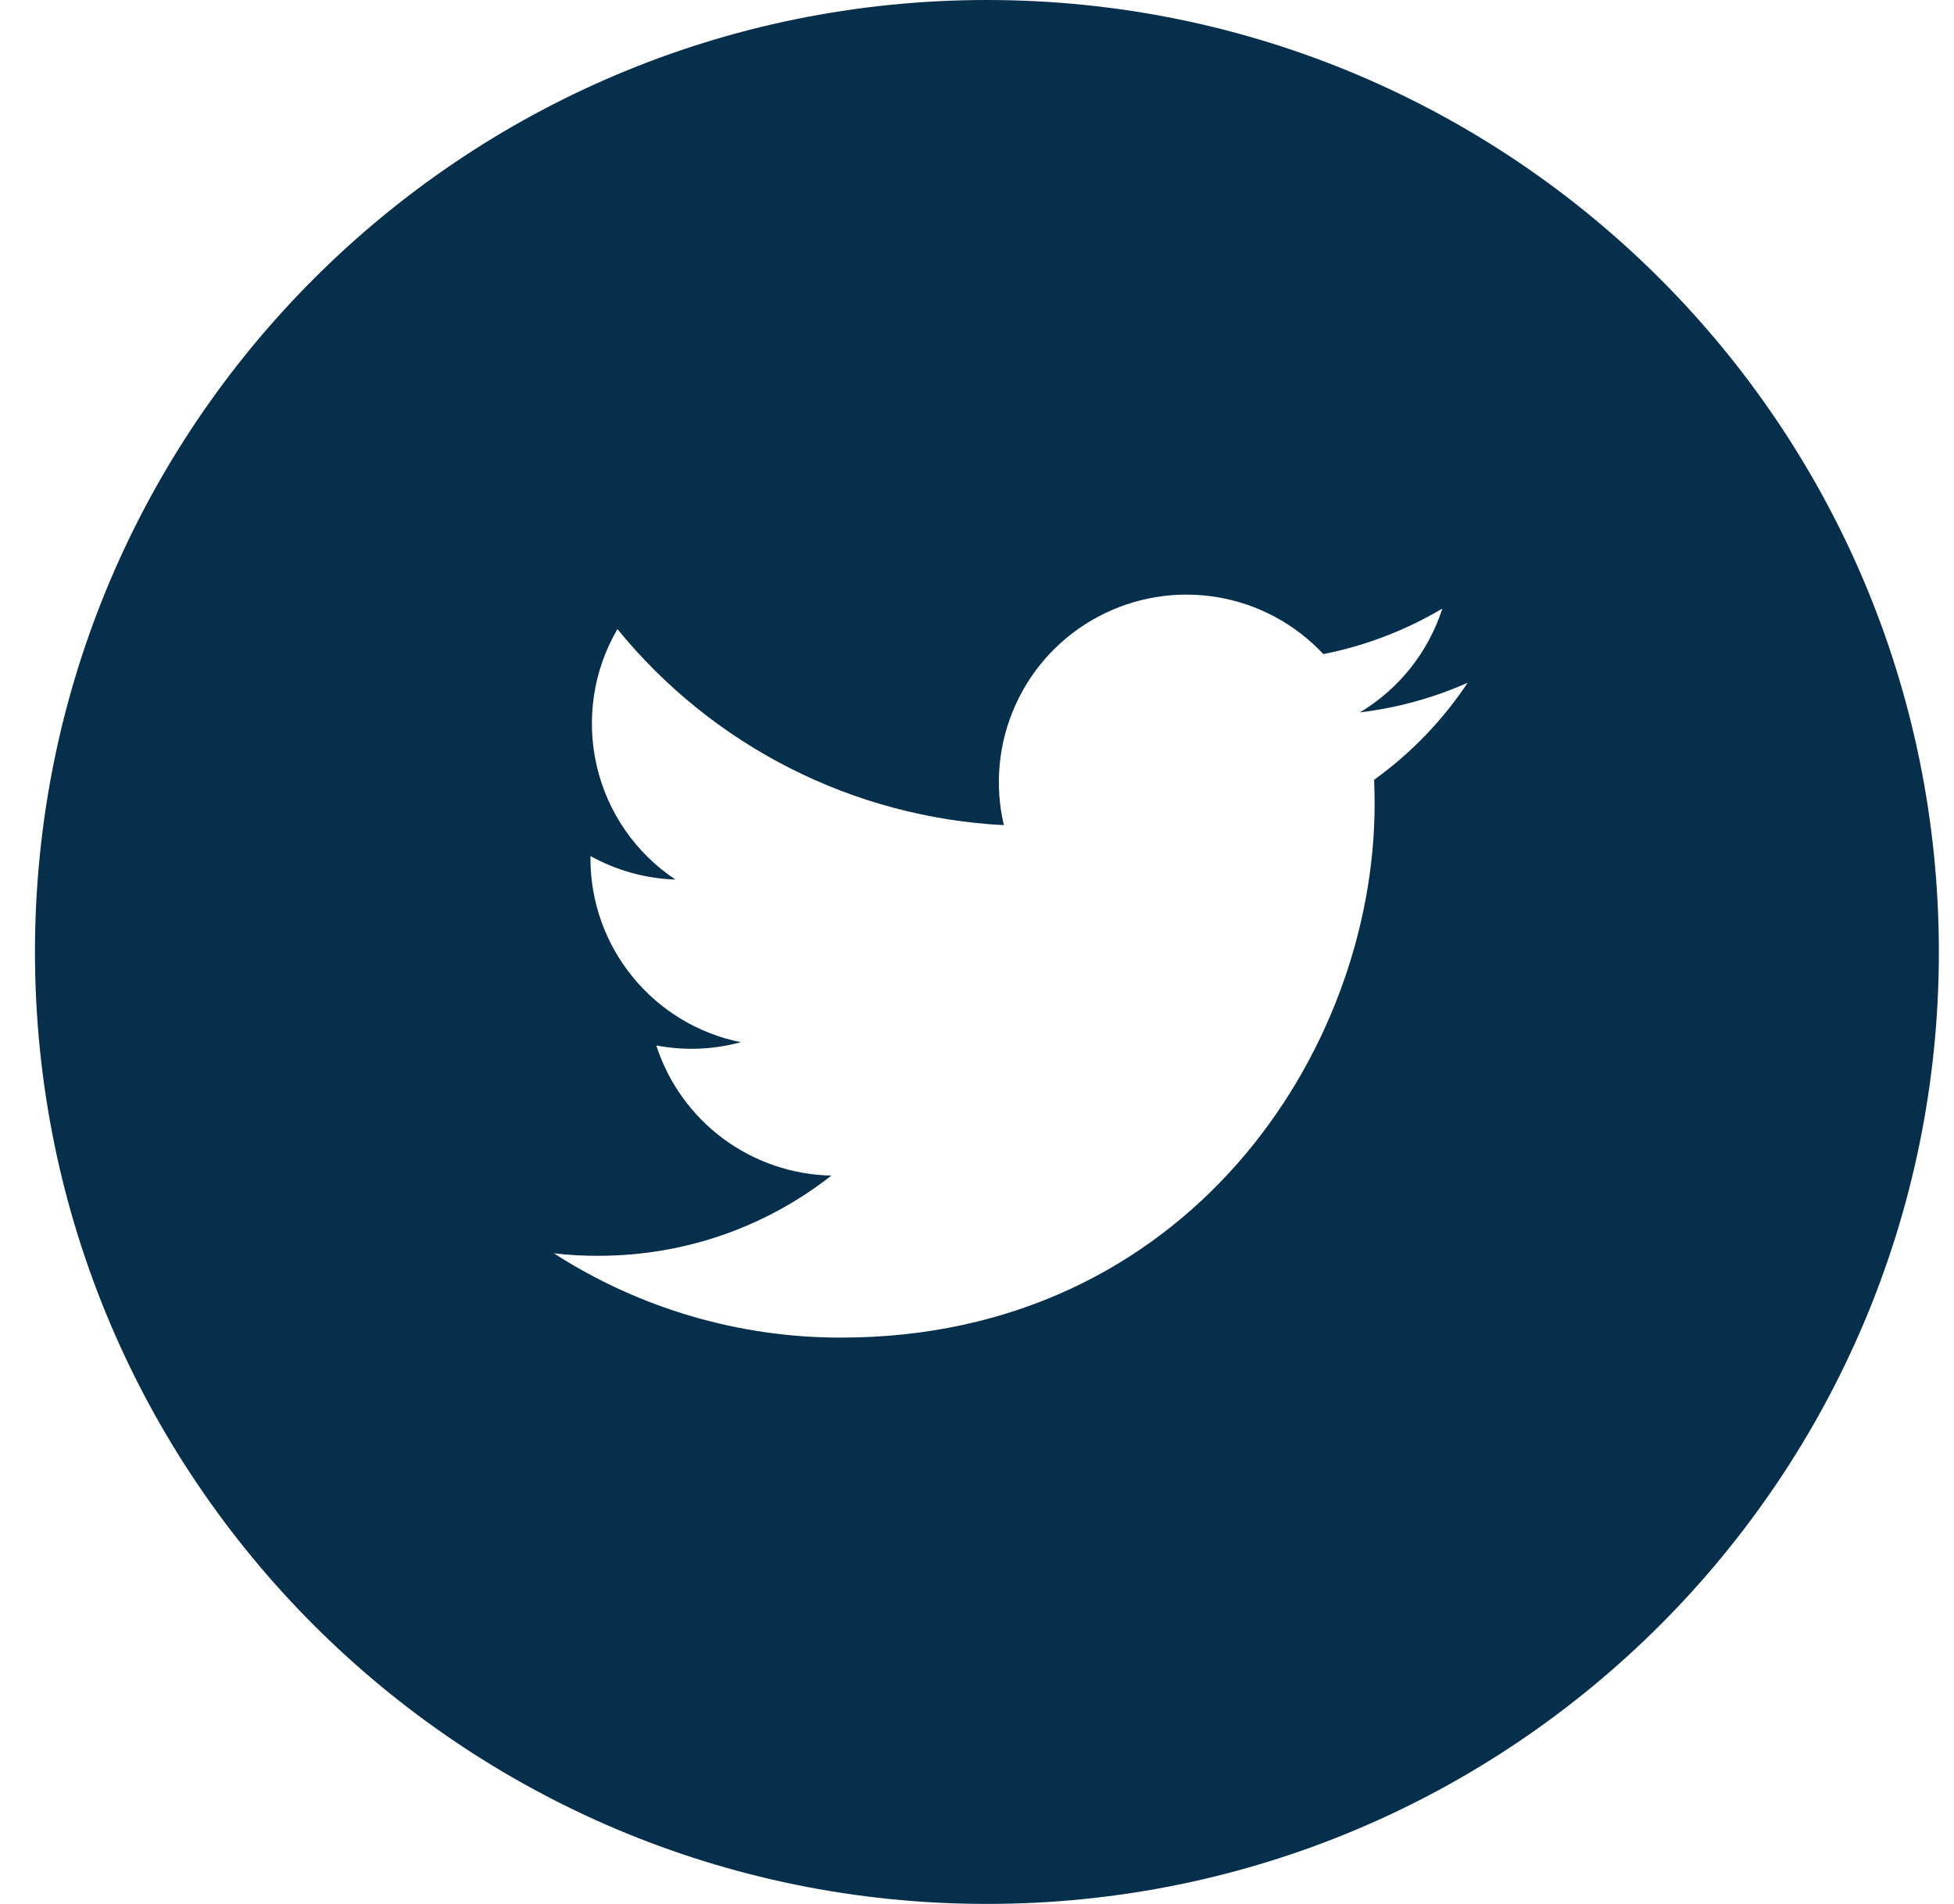 <svg width="39" height="38" viewBox="0 0 39 38" fill="none" xmlns="http://www.w3.org/2000/svg">
<path d="M19.698 0C9.204 0 0.698 8.506 0.698 19C0.698 29.494 9.204 38 19.698 38C30.191 38 38.698 29.494 38.698 19C38.698 8.506 30.191 0 19.698 0ZM27.426 15.564C27.433 15.726 27.436 15.887 27.436 16.047C27.436 20.995 23.674 26.697 16.79 26.697C14.756 26.7 12.765 26.116 11.055 25.015C11.346 25.049 11.644 25.066 11.947 25.064C13.701 25.064 15.314 24.468 16.594 23.463C15.814 23.448 15.058 23.189 14.431 22.724C13.805 22.258 13.339 21.609 13.099 20.866C13.66 20.973 14.237 20.951 14.787 20.801C13.94 20.631 13.178 20.172 12.631 19.503C12.083 18.834 11.784 17.996 11.785 17.132V17.086C12.29 17.365 12.868 17.535 13.481 17.555C12.687 17.027 12.125 16.215 11.91 15.285C11.695 14.356 11.842 13.38 12.323 12.556C13.264 13.711 14.436 14.657 15.765 15.331C17.093 16.005 18.548 16.392 20.036 16.469C19.847 15.666 19.928 14.823 20.268 14.071C20.607 13.319 21.185 12.7 21.913 12.311C22.64 11.922 23.475 11.783 24.289 11.918C25.103 12.052 25.85 12.452 26.413 13.055C27.251 12.889 28.054 12.582 28.788 12.146C28.509 13.013 27.924 13.75 27.143 14.218C27.885 14.129 28.61 13.93 29.293 13.627C28.792 14.379 28.16 15.036 27.426 15.564Z" fill="#062F4B"/>
</svg>
